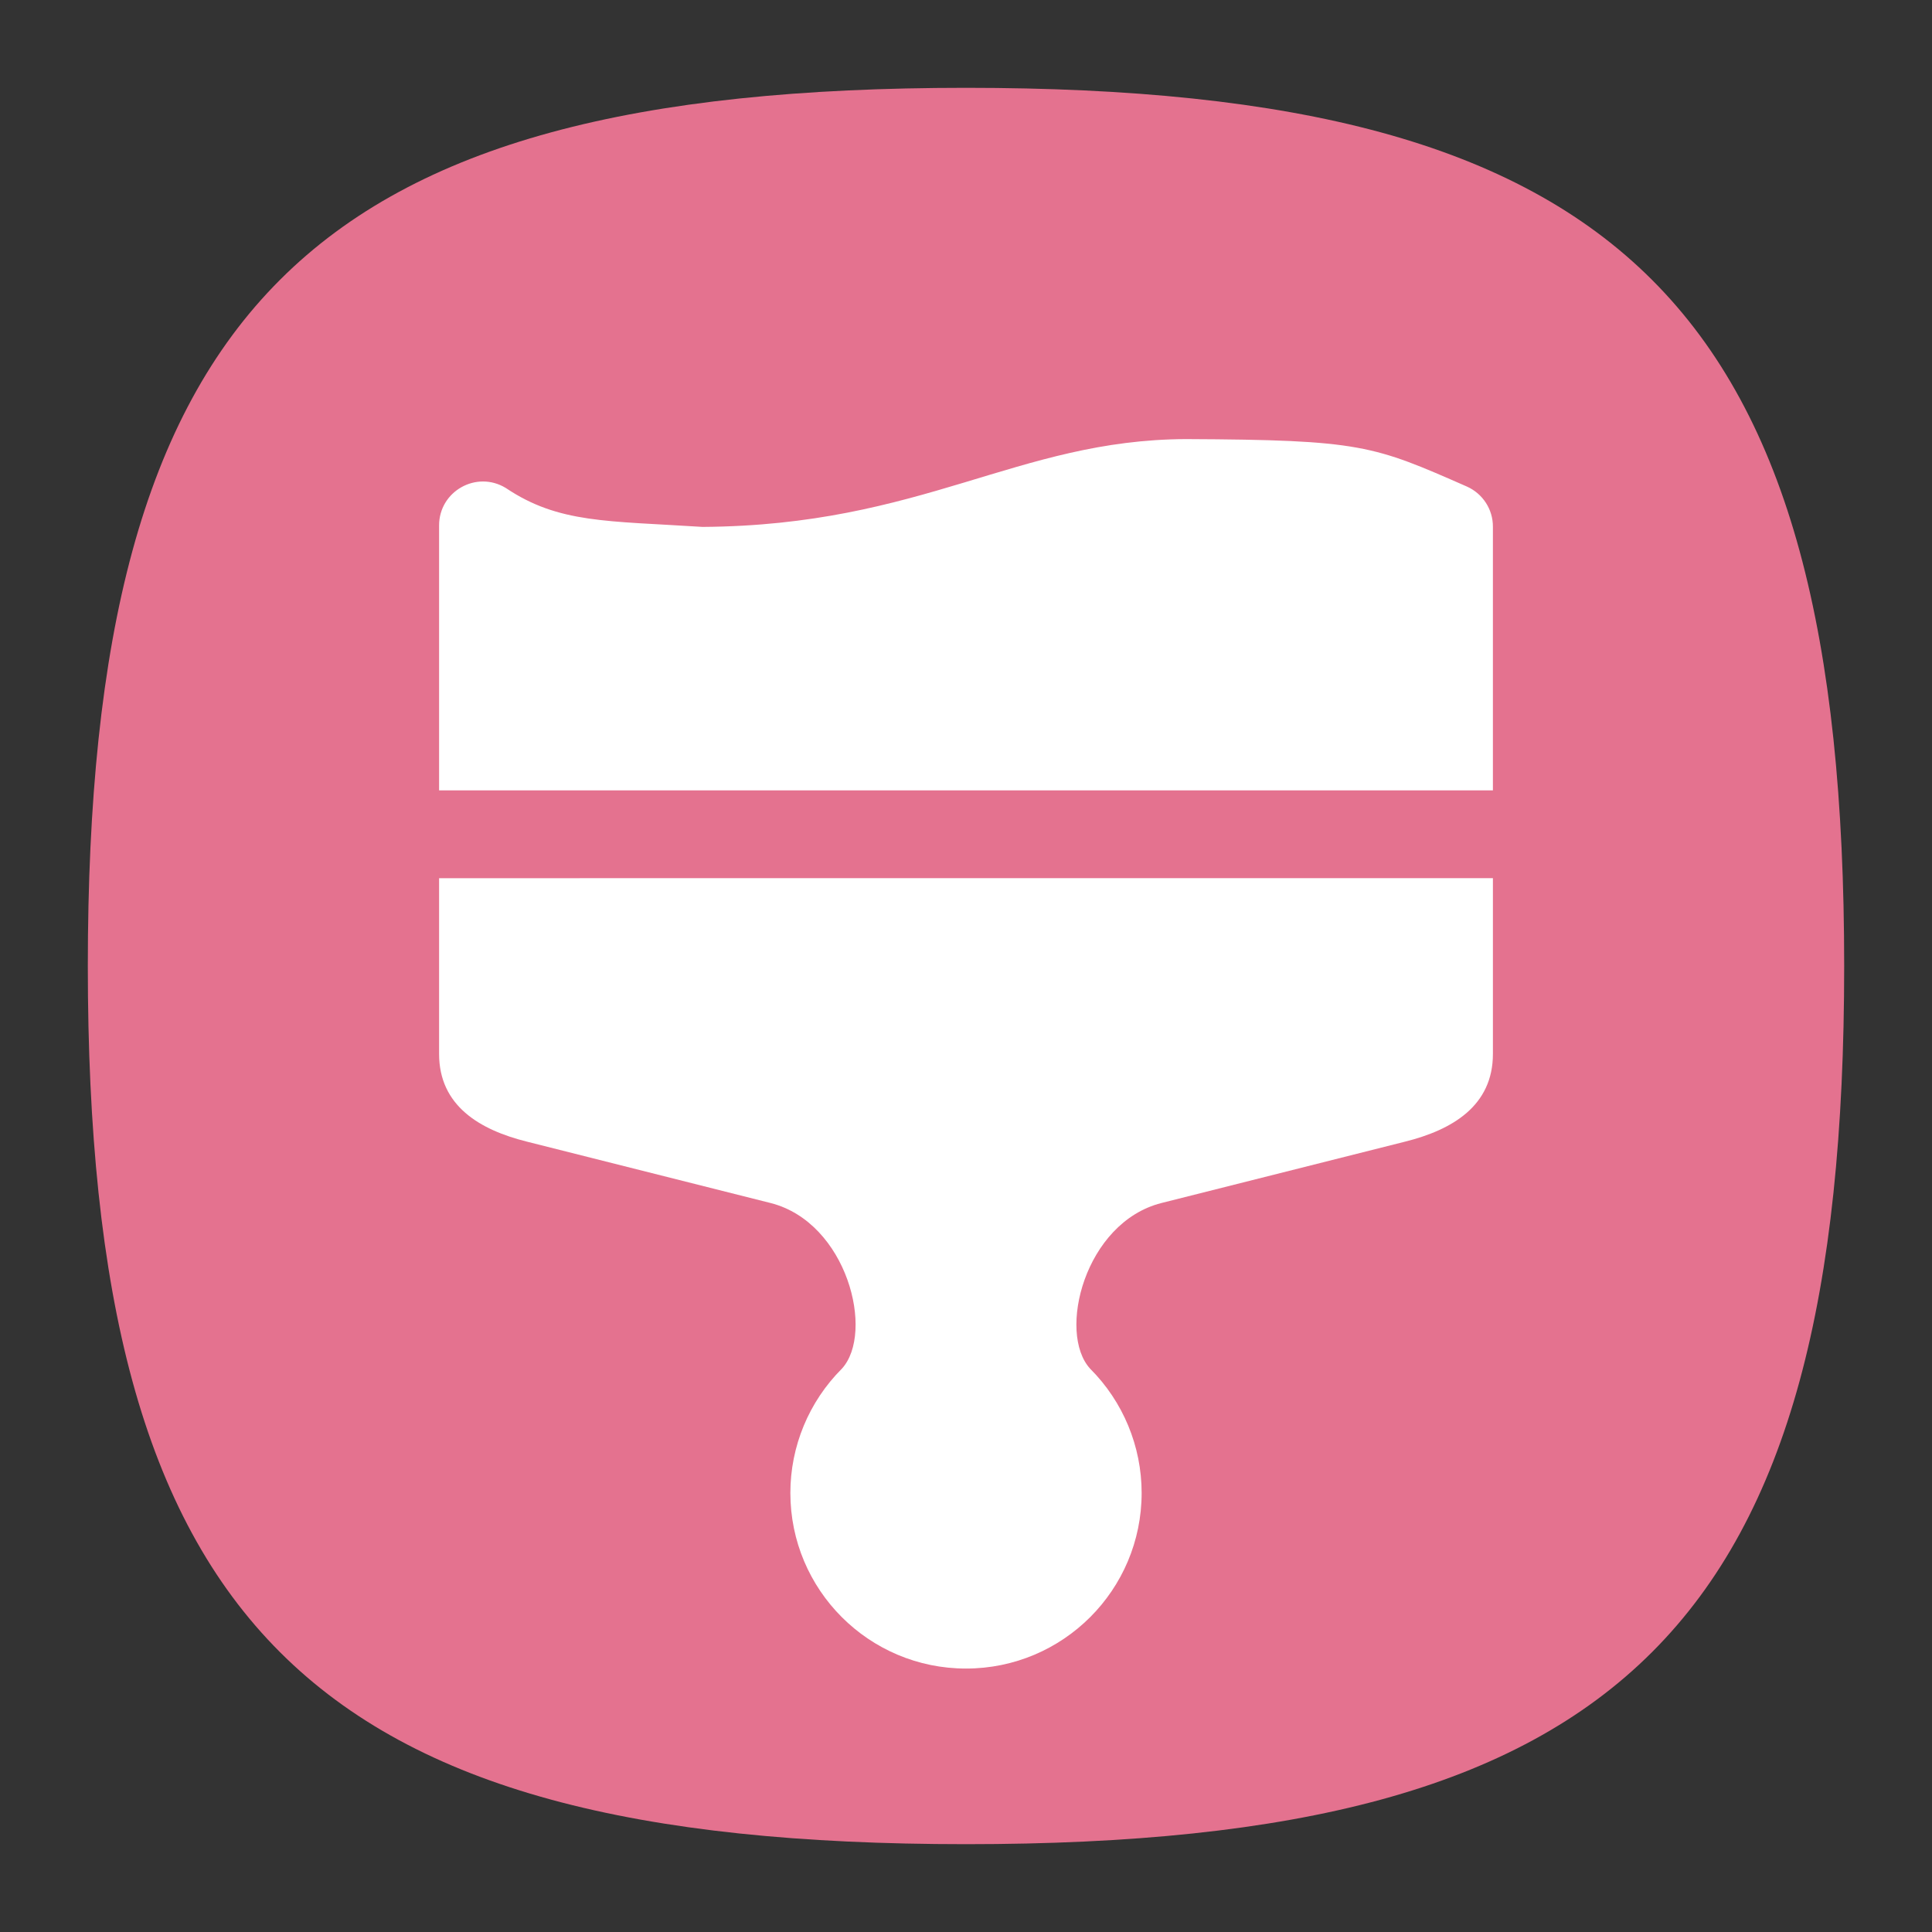 <?xml version="1.0" encoding="UTF-8" standalone="no"?>
<!-- Created with Inkscape (http://www.inkscape.org/) -->

<svg
   width="22"
   height="22"
   viewBox="0 0 22 22"
   version="1.1"
   id="svg371"
   xml:space="preserve"
   inkscape:version="1.3.2 (1:1.3.2+202311252150+091e20ef0f)"
   sodipodi:docname="preferences-desktop-theme.svg"
   xmlns:inkscape="http://www.inkscape.org/namespaces/inkscape"
   xmlns:sodipodi="http://sodipodi.sourceforge.net/DTD/sodipodi-0.dtd"
   xmlns="http://www.w3.org/2000/svg"
   xmlns:svg="http://www.w3.org/2000/svg"><rect x="0" y="0" width="22" height="22" fill="#333333" stroke="none"/><sodipodi:namedview
     id="namedview373"
     pagecolor="#ffffff"
     bordercolor="#000000"
     borderopacity="0.25"
     inkscape:showpageshadow="2"
     inkscape:pageopacity="0.0"
     inkscape:pagecheckerboard="0"
     inkscape:deskcolor="#d1d1d1"
     inkscape:document-units="px"
     showgrid="false"
     inkscape:zoom="36.863636"
     inkscape:cx="11"
     inkscape:cy="11"
     inkscape:window-width="1920"
     inkscape:window-height="1008"
     inkscape:window-x="0"
     inkscape:window-y="0"
     inkscape:window-maximized="1"
     inkscape:current-layer="svg371"
     showguides="false"
     inkscape:lockguides="true" /><defs
     id="defs368" /><path
     d="M 1,11 C 1,3.5 3.5,1 11,1 18.5,1 21,3.5 21,11 21,18.5 18.5,21 11,21 3.5,21 1,18.5 1,11"
     style="fill:#e4728f;fill-opacity:1;stroke-width:0.1"
     id="path311" /><path
     id="path1079"
     style="fill:#ffffff;fill-opacity:1;stroke-width:5;stroke-linecap:round;stroke-linejoin:round"
     d="M 13.504,5 C 11.58,5.008 10.508,5.984 8,6 6.915,5.93 6.363,5.962 5.76,5.557 5.426,5.353 4.999,5.594 5,5.984 V 9 H 17 V 5.998 C 17.001,5.801 16.885,5.622 16.705,5.541 15.637,5.072 15.501,5.009 13.504,5 Z m -8.504,5 v 2 c -5.343e-4,0.592 0.463,0.866 1,1 l 2.775,0.699 c 0.873,0.222 1.188,1.476 0.811,1.887 -0.375,0.375 -0.586,0.884 -0.586,1.414 0,1.105 0.895,2 2,2 1.105,0 2,-0.895 2,-2 -8.1e-5,-0.53 -0.211,-1.039 -0.586,-1.414 -0.377,-0.41 -0.063,-1.665 0.811,-1.887 L 16,13 c 0.537,-0.134 1.001,-0.408 1,-1 v -2 z" /></svg>
